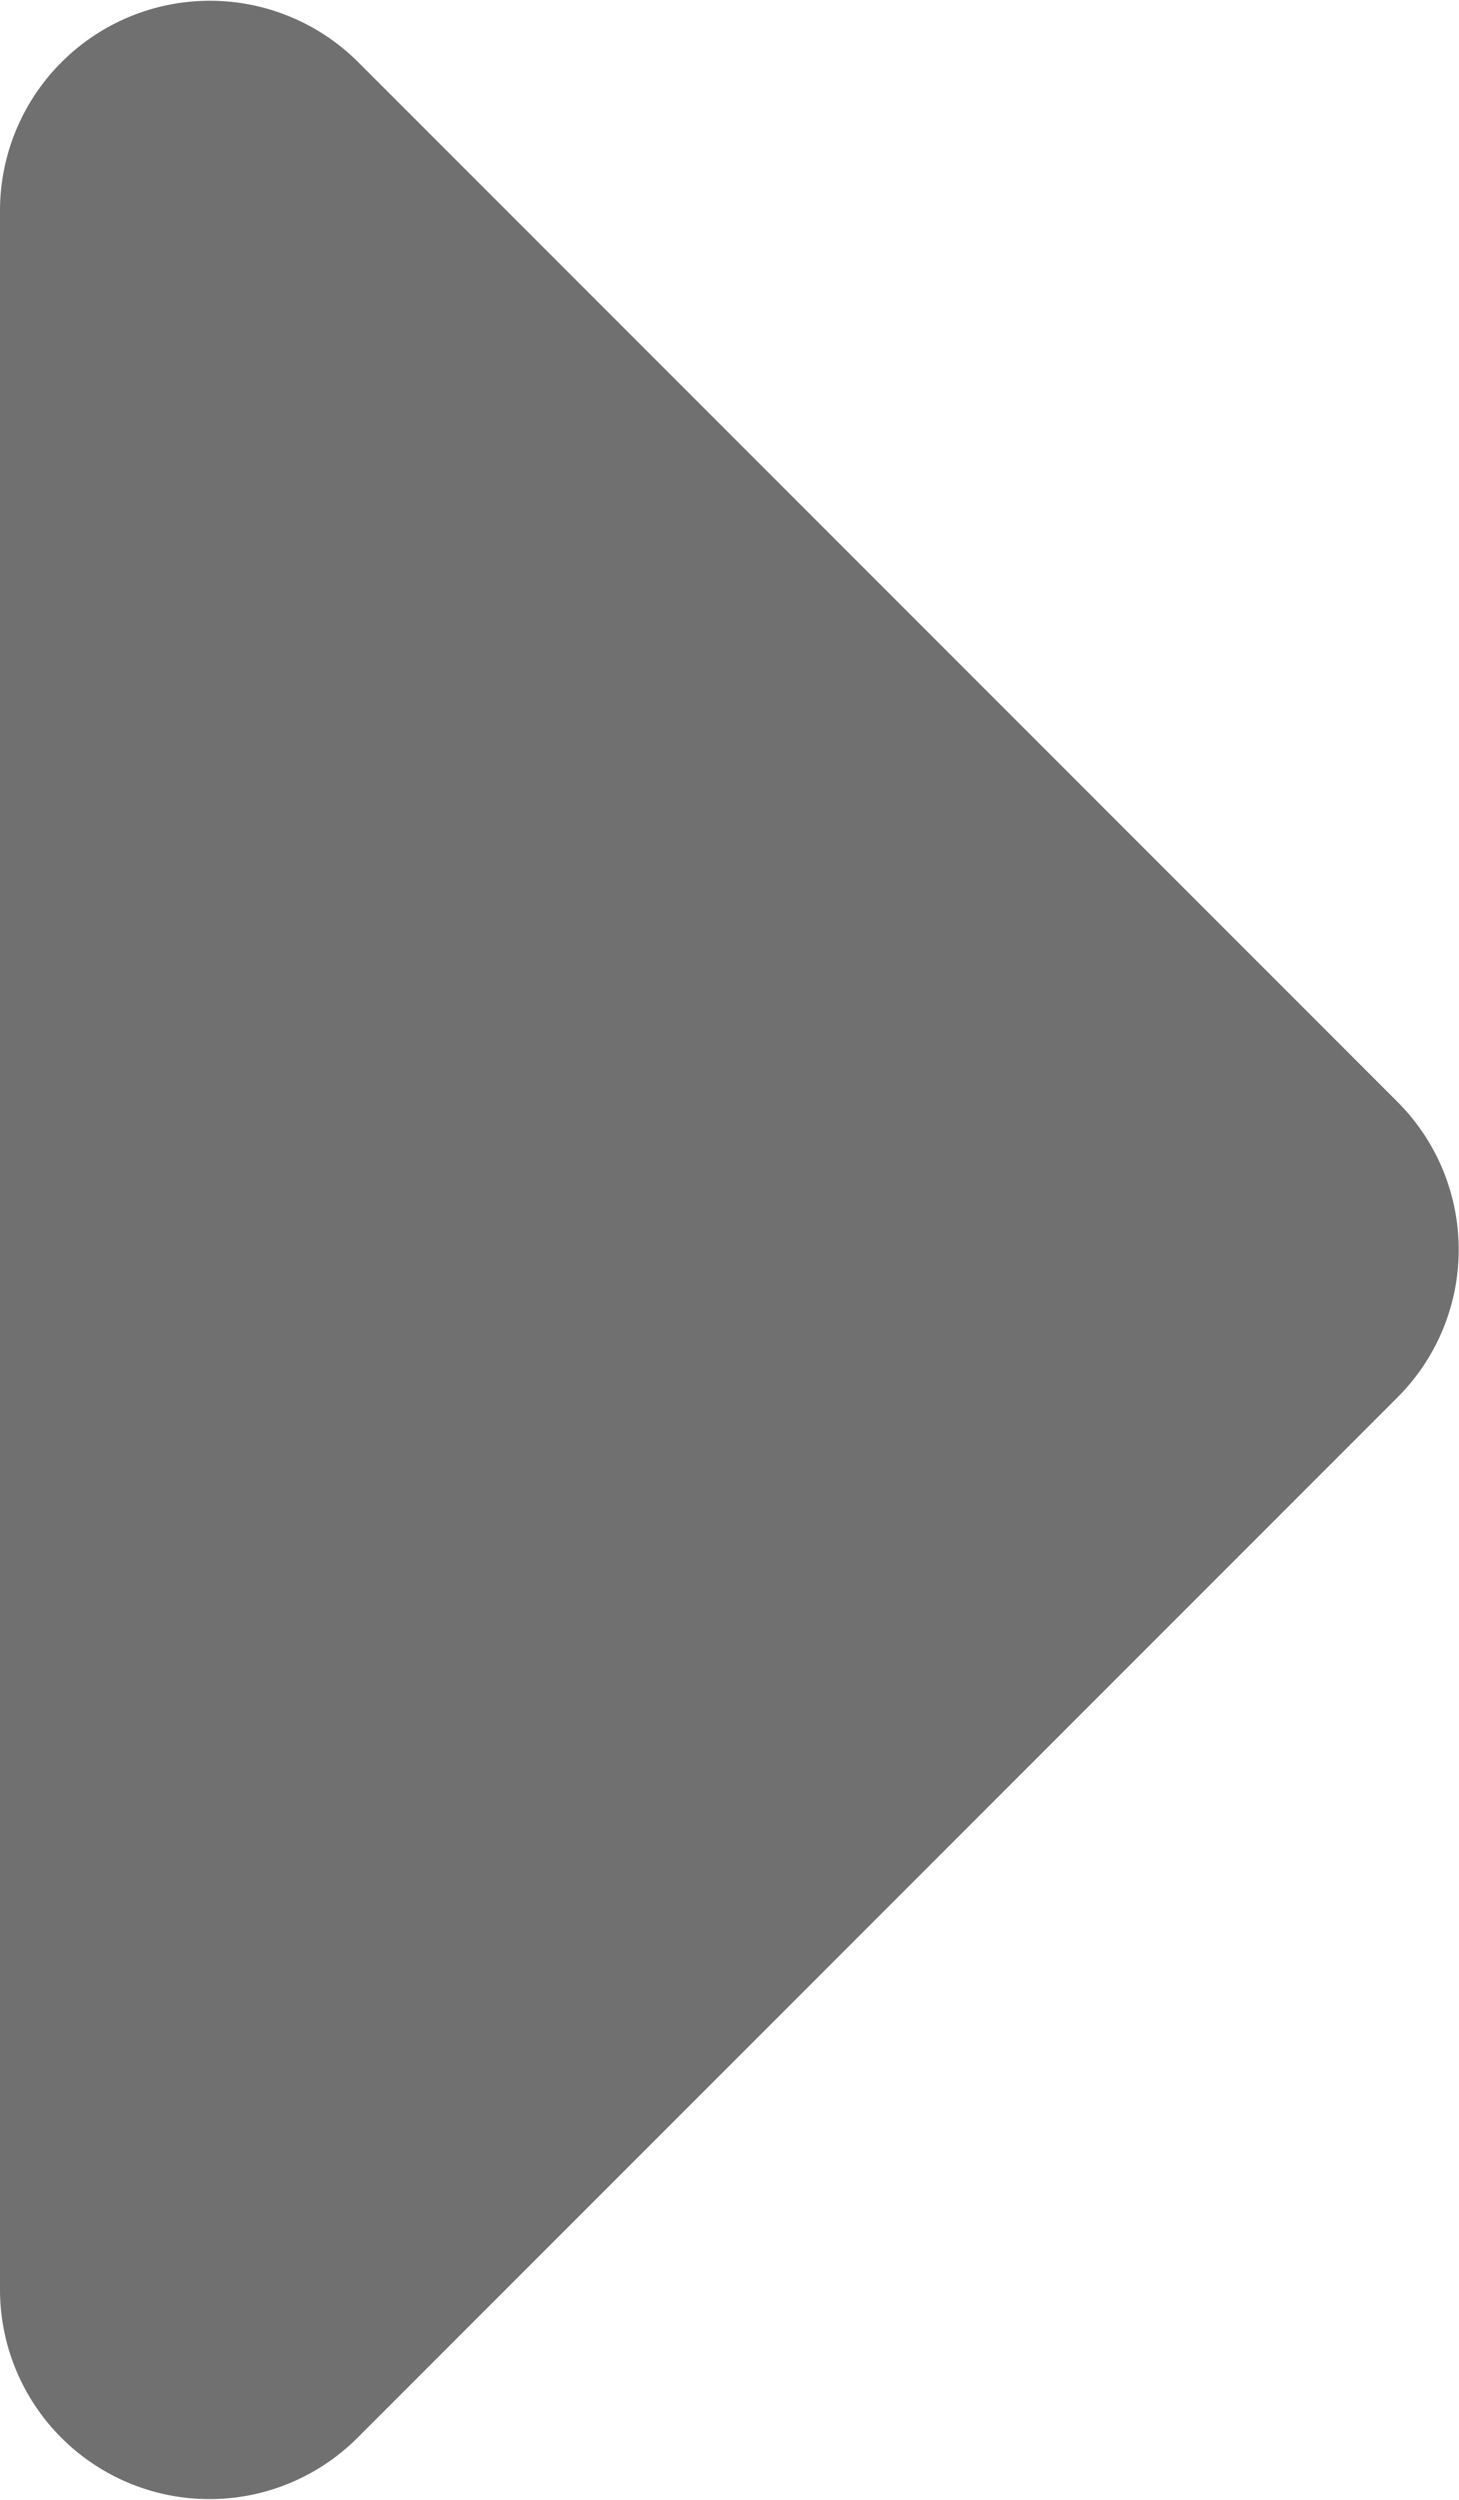 <svg xmlns="http://www.w3.org/2000/svg" width="17.268" height="29.575" viewBox="0 0 17.268 29.575">
  <path id="Path_57" data-name="Path 57" d="M44.025,74.218h-24.6a2.484,2.484,0,0,1-1.757-4.238l12.3-12.3a2.471,2.471,0,0,1,3.5,0l12.3,12.3A2.479,2.479,0,0,1,44.025,74.218Z" transform="translate(74.218 -16.934) rotate(90)" fill="#707070"/>
</svg>
